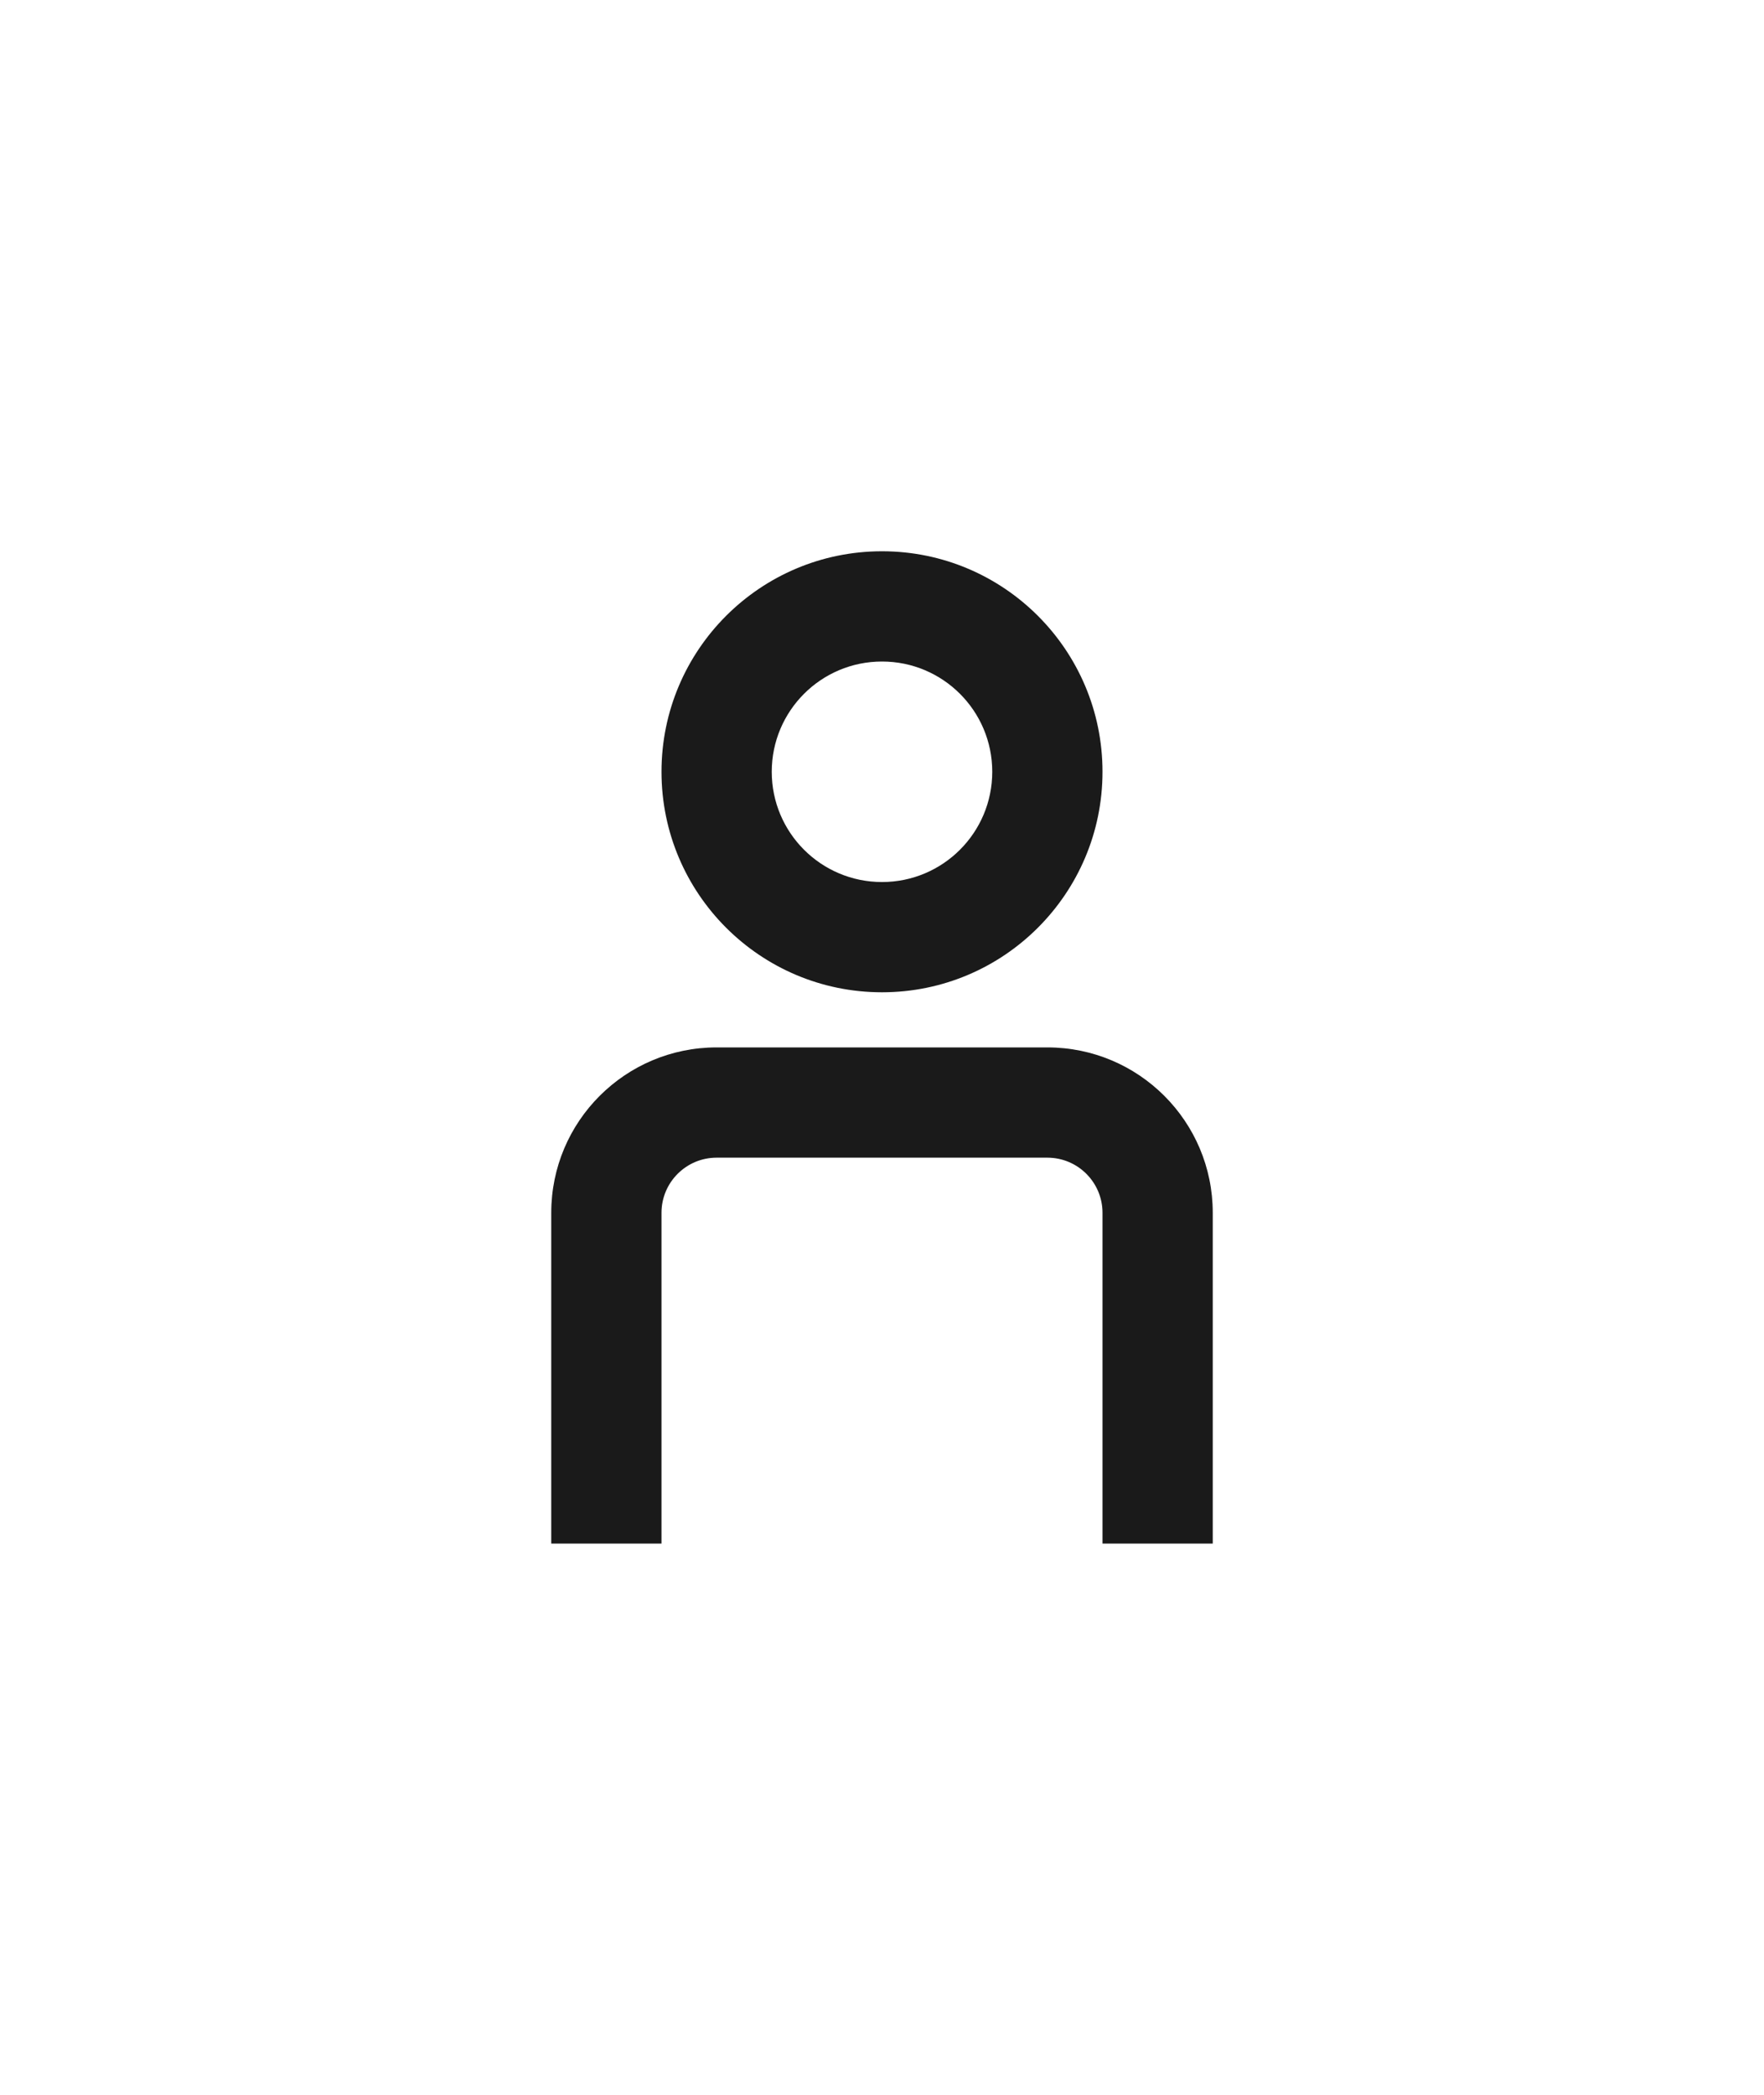 <?xml version="1.0" encoding="UTF-8" standalone="no"?>
<svg
   width="32"
   height="38"
   viewBox="0 0 32 38"
   fill="none"
   version="1.1"
   id="svg6"
   sodipodi:docname="user-grey.svg"
   inkscape:version="1.1 (c68e22c387, 2021-05-23)"
   xmlns:inkscape="http://www.inkscape.org/namespaces/inkscape"
   xmlns:sodipodi="http://sodipodi.sourceforge.net/DTD/sodipodi-0.dtd"
   xmlns="http://www.w3.org/2000/svg"
   xmlns:svg="http://www.w3.org/2000/svg">
  <defs
     id="defs10" />
  <sodipodi:namedview
     id="namedview8"
     pagecolor="#ffffff"
     bordercolor="#666666"
     borderopacity="1.0"
     inkscape:pageshadow="2"
     inkscape:pageopacity="0.0"
     inkscape:pagecheckerboard="0"
     showgrid="false"
     inkscape:zoom="28.166667"
     inkscape:cx="16.011834"
     inkscape:cy="18.976331"
     inkscape:window-width="1920"
     inkscape:window-height="1017"
     inkscape:window-x="-8"
     inkscape:window-y="-8"
     inkscape:window-maximized="1"
     inkscape:current-layer="svg6"
     lock-margins="true"
     fit-margin-top="10"
     fit-margin-left="10"
     fit-margin-right="10"
     fit-margin-bottom="10" />
  <path
     fill-rule="evenodd"
     clip-rule="evenodd"
     d="m 20,14 c 0,2.209 -1.791,4 -4,4 -2.209,0 -4,-1.791 -4,-4 0,-2.209 1.791,-4 4,-4 2.209,0 4,1.791 4,4 z m -2,0 c 0,1.105 -0.895,2 -2,2 -1.105,0 -2,-0.895 -2,-2 0,-1.105 0.895,-2 2,-2 1.105,0 2,0.895 2,2 z"
     fill="currentColor"
     id="path2"
     style="fill:#1a1a1a" />
  <path
     d="m 20,22 c 0,-0.552 -0.448,-1 -1,-1 h -6 c -0.552,0 -1,0.448 -1,1 v 6 h -2 v -6 c 0,-1.657 1.343,-3 3,-3 h 6 c 1.657,0 3,1.343 3,3 v 6 h -2 z"
     fill="currentColor"
     id="path4"
     style="fill:#1a1a1a" />
</svg>

